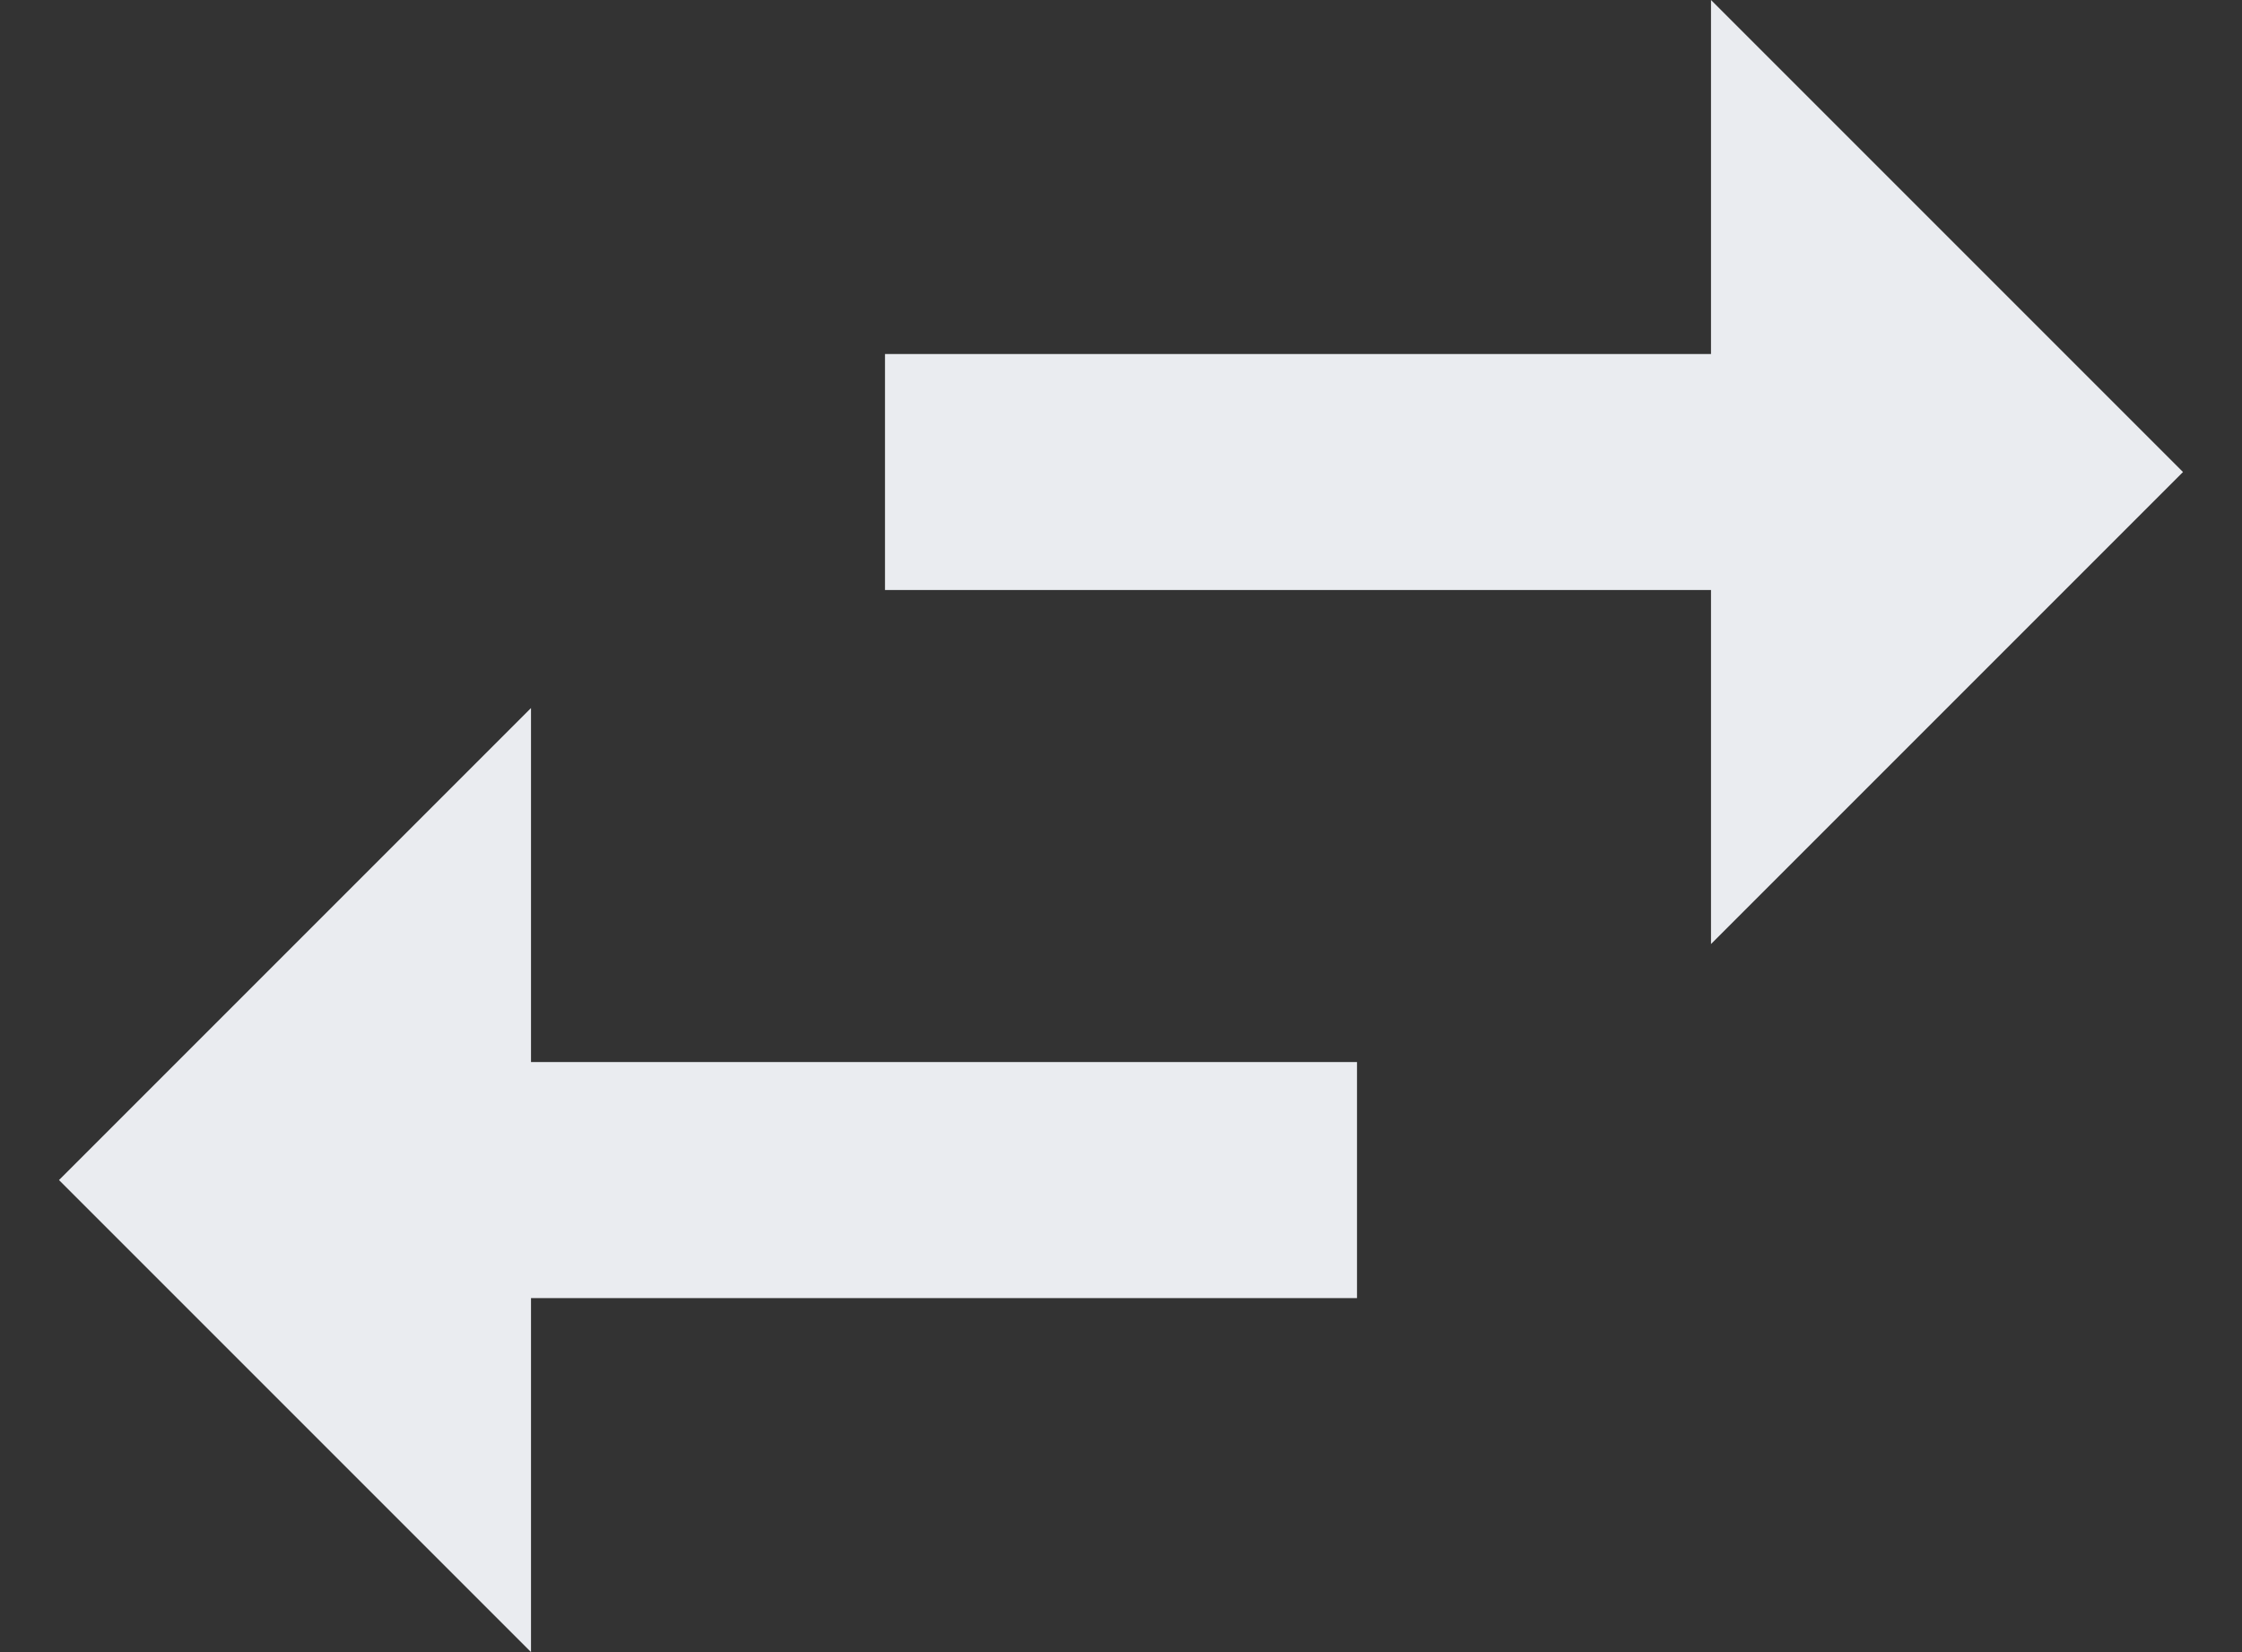 <svg width="19" height="14" viewBox="0 0 19 14" fill="none" xmlns="http://www.w3.org/2000/svg">
<rect x="0" y="0" width="19" height="14" fill="#333333" stroke="none"/>
<path d="M18.5 4L14.5 0V3H7.5V5H14.5V8L18.5 4ZM4.5 6L0.5 10L4.5 14V11H11.5V9H4.5V6Z" fill="#EAECF0"/>
</svg>
